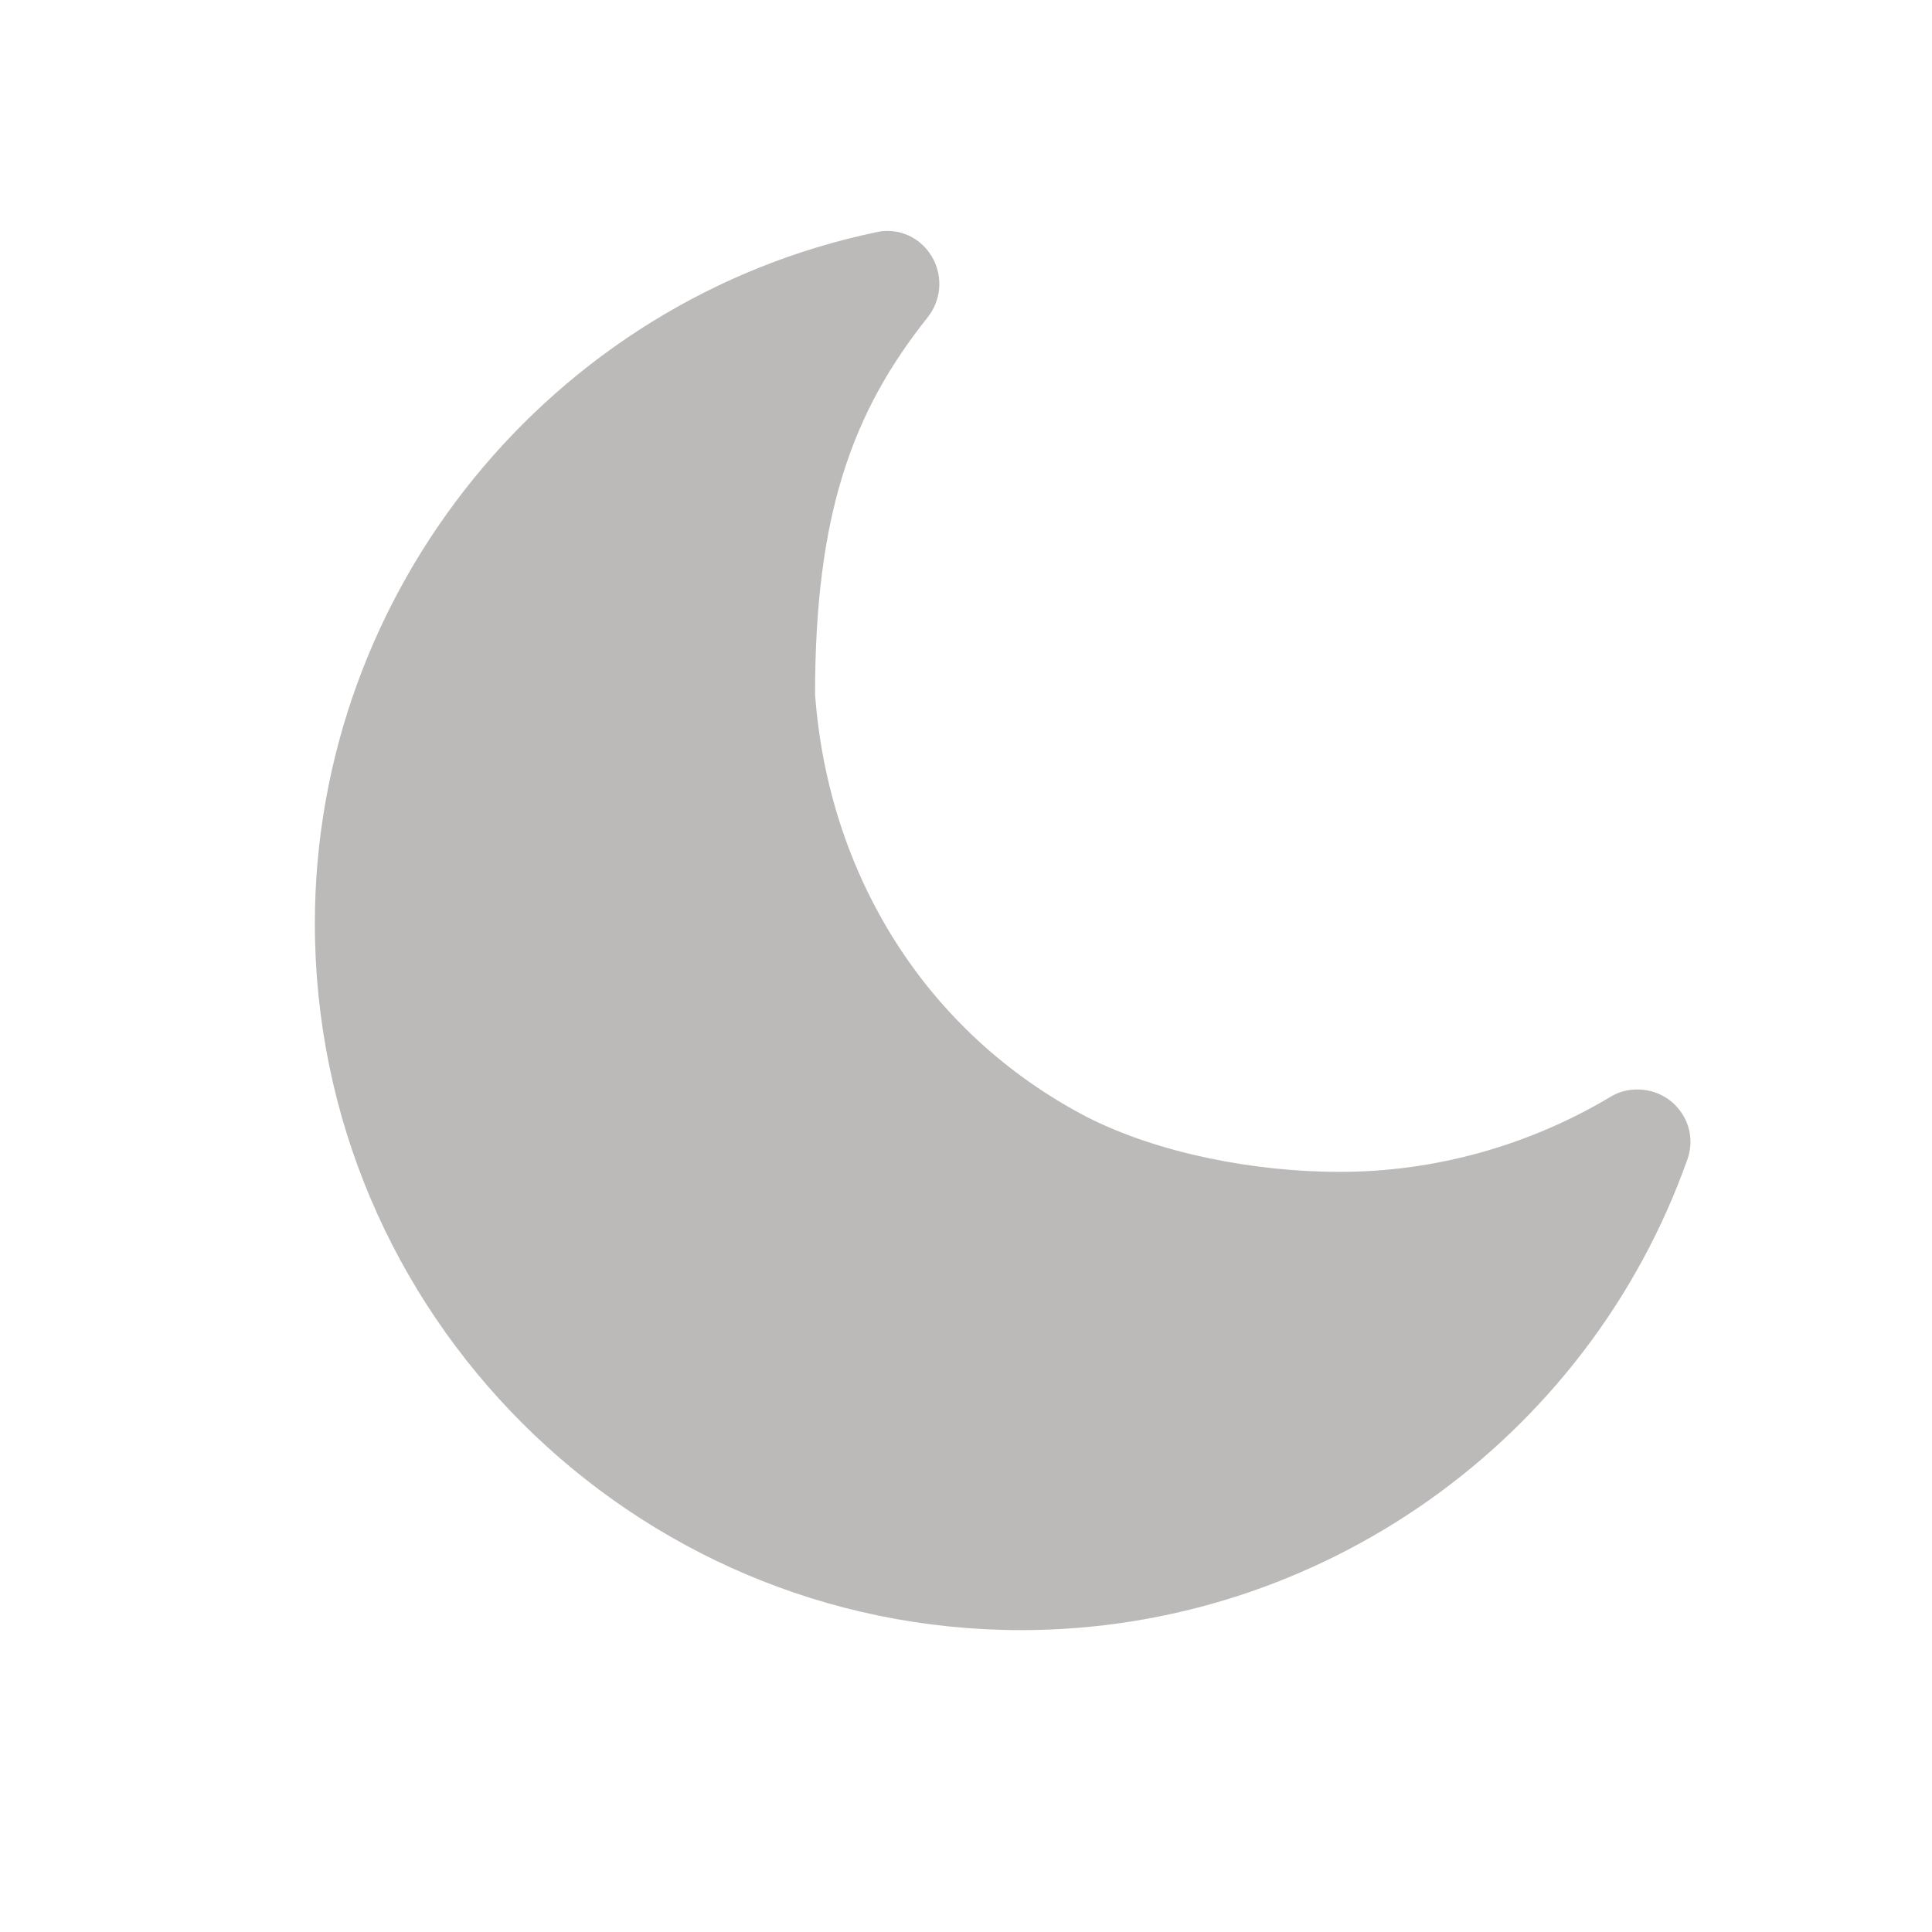 <svg xmlns="http://www.w3.org/2000/svg" xmlns:xlink="http://www.w3.org/1999/xlink" viewBox="0,0,256,256" width="25px" height="25px"><g fill="#bcb9b9" fill-rule="nonzero" stroke="none" stroke-width="1" stroke-linecap="butt" stroke-linejoin="miter" stroke-miterlimit="10" stroke-dasharray="" stroke-dashoffset="0" font-family="none" font-weight="none" font-size="none" text-anchor="none" style="mix-blend-mode: normal"><g transform="scale(4,4)"><path d="M55.68,36.83c0.32,0.45 0.41,1.02 0.22,1.57c-3.31,9.33 -12.18,15.6 -22.07,15.6c-12.9,0 -23.4,-10.5 -23.4,-23.41c0,-11.02 7.83,-20.65 18.61,-22.9c0.12,-0.03 0.24,-0.04 0.36,-0.04c0.65,0 1.23,0.37 1.53,0.96c0.3,0.61 0.24,1.33 -0.19,1.89c-2.49,3.12 -3.74,6.5 -3.74,12.5c0.44,5.97 3.66,11.21 9,14c2.42,1.23 5.62,1.82 8.38,1.82c3.14,0 6.24,-0.86 8.96,-2.48c0.27,-0.17 0.58,-0.25 0.9,-0.25c0.57,0 1.11,0.27 1.44,0.74z"></path></g></g></svg>